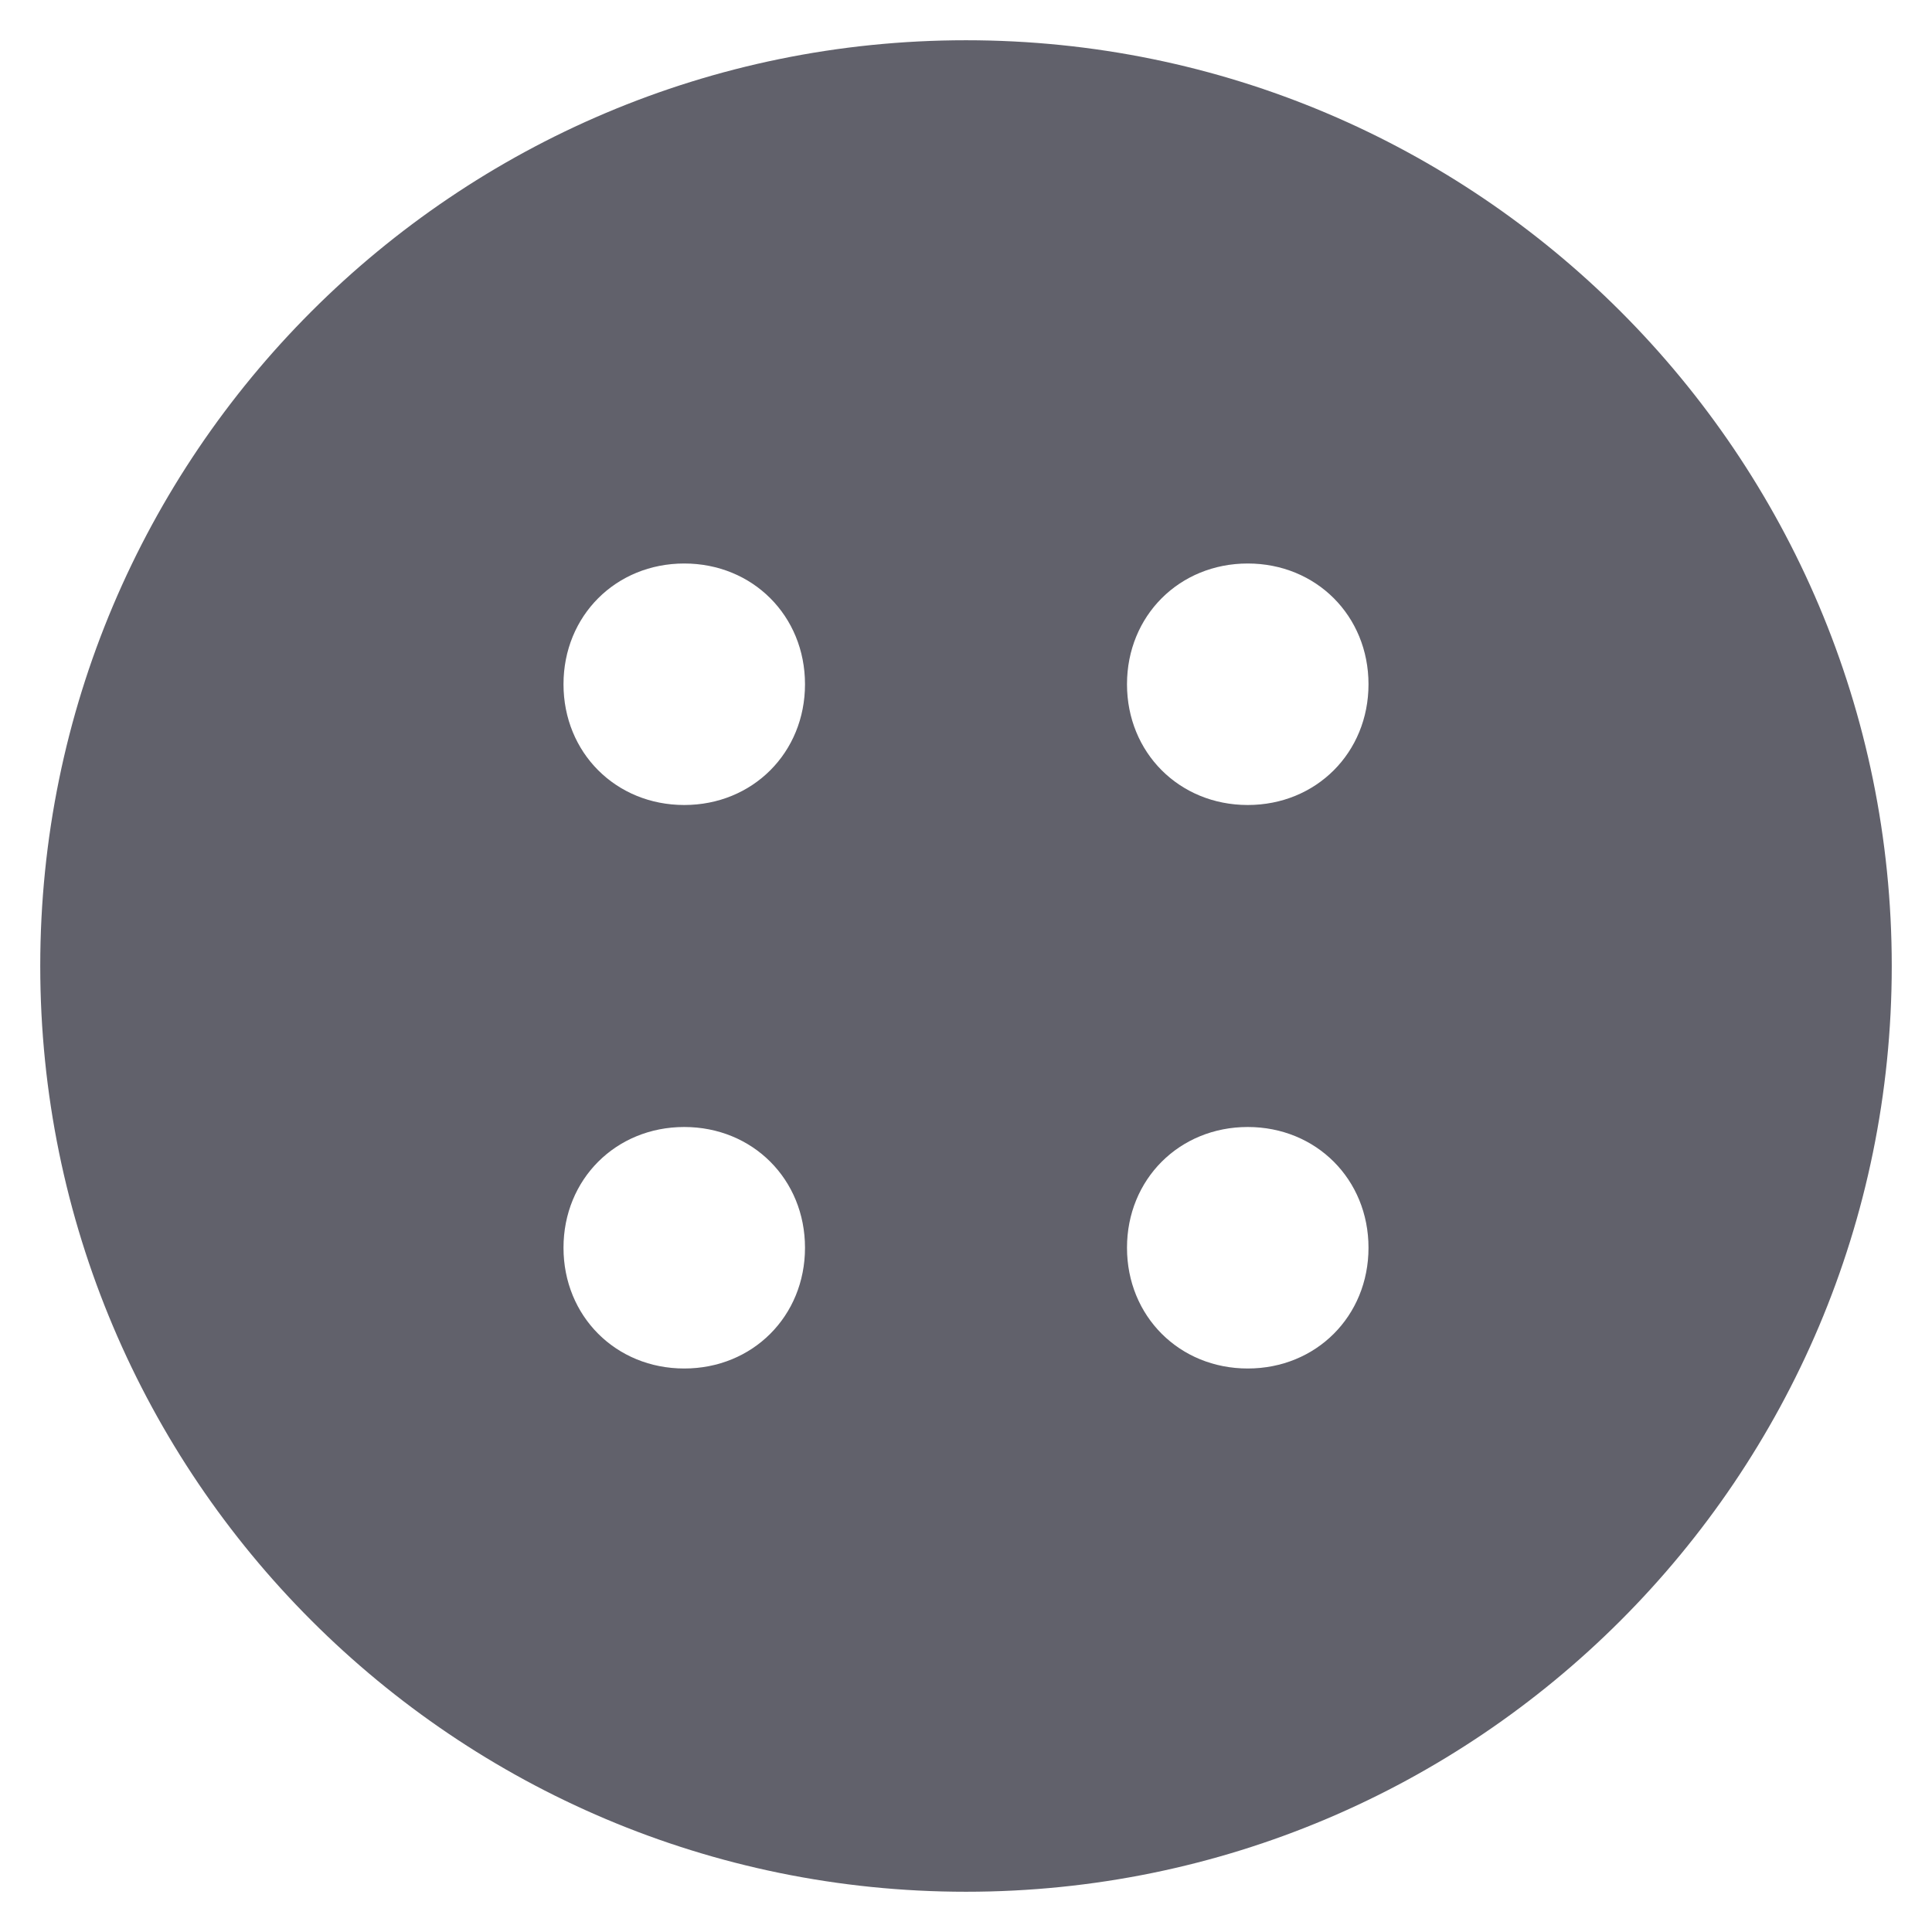 <svg xmlns="http://www.w3.org/2000/svg" height="48" width="48" viewBox="0 0 48 48"><title>button 4</title><g fill="#61616b" class="nc-icon-wrapper"><path fill="#61616b" d="M24,1C11.3,1,1,11.3,1,24s10.3,23,23,23s23-10.3,23-23S36.7,1,24,1z M17,34c-1.7,0-3-1.3-3-3s1.3-3,3-3 s3,1.3,3,3S18.7,34,17,34z M17,20c-1.7,0-3-1.3-3-3s1.3-3,3-3s3,1.3,3,3S18.7,20,17,20z M31,34c-1.7,0-3-1.3-3-3s1.3-3,3-3 s3,1.3,3,3S32.7,34,31,34z M31,20c-1.7,0-3-1.3-3-3s1.3-3,3-3s3,1.3,3,3S32.7,20,31,20z"></path></g></svg>